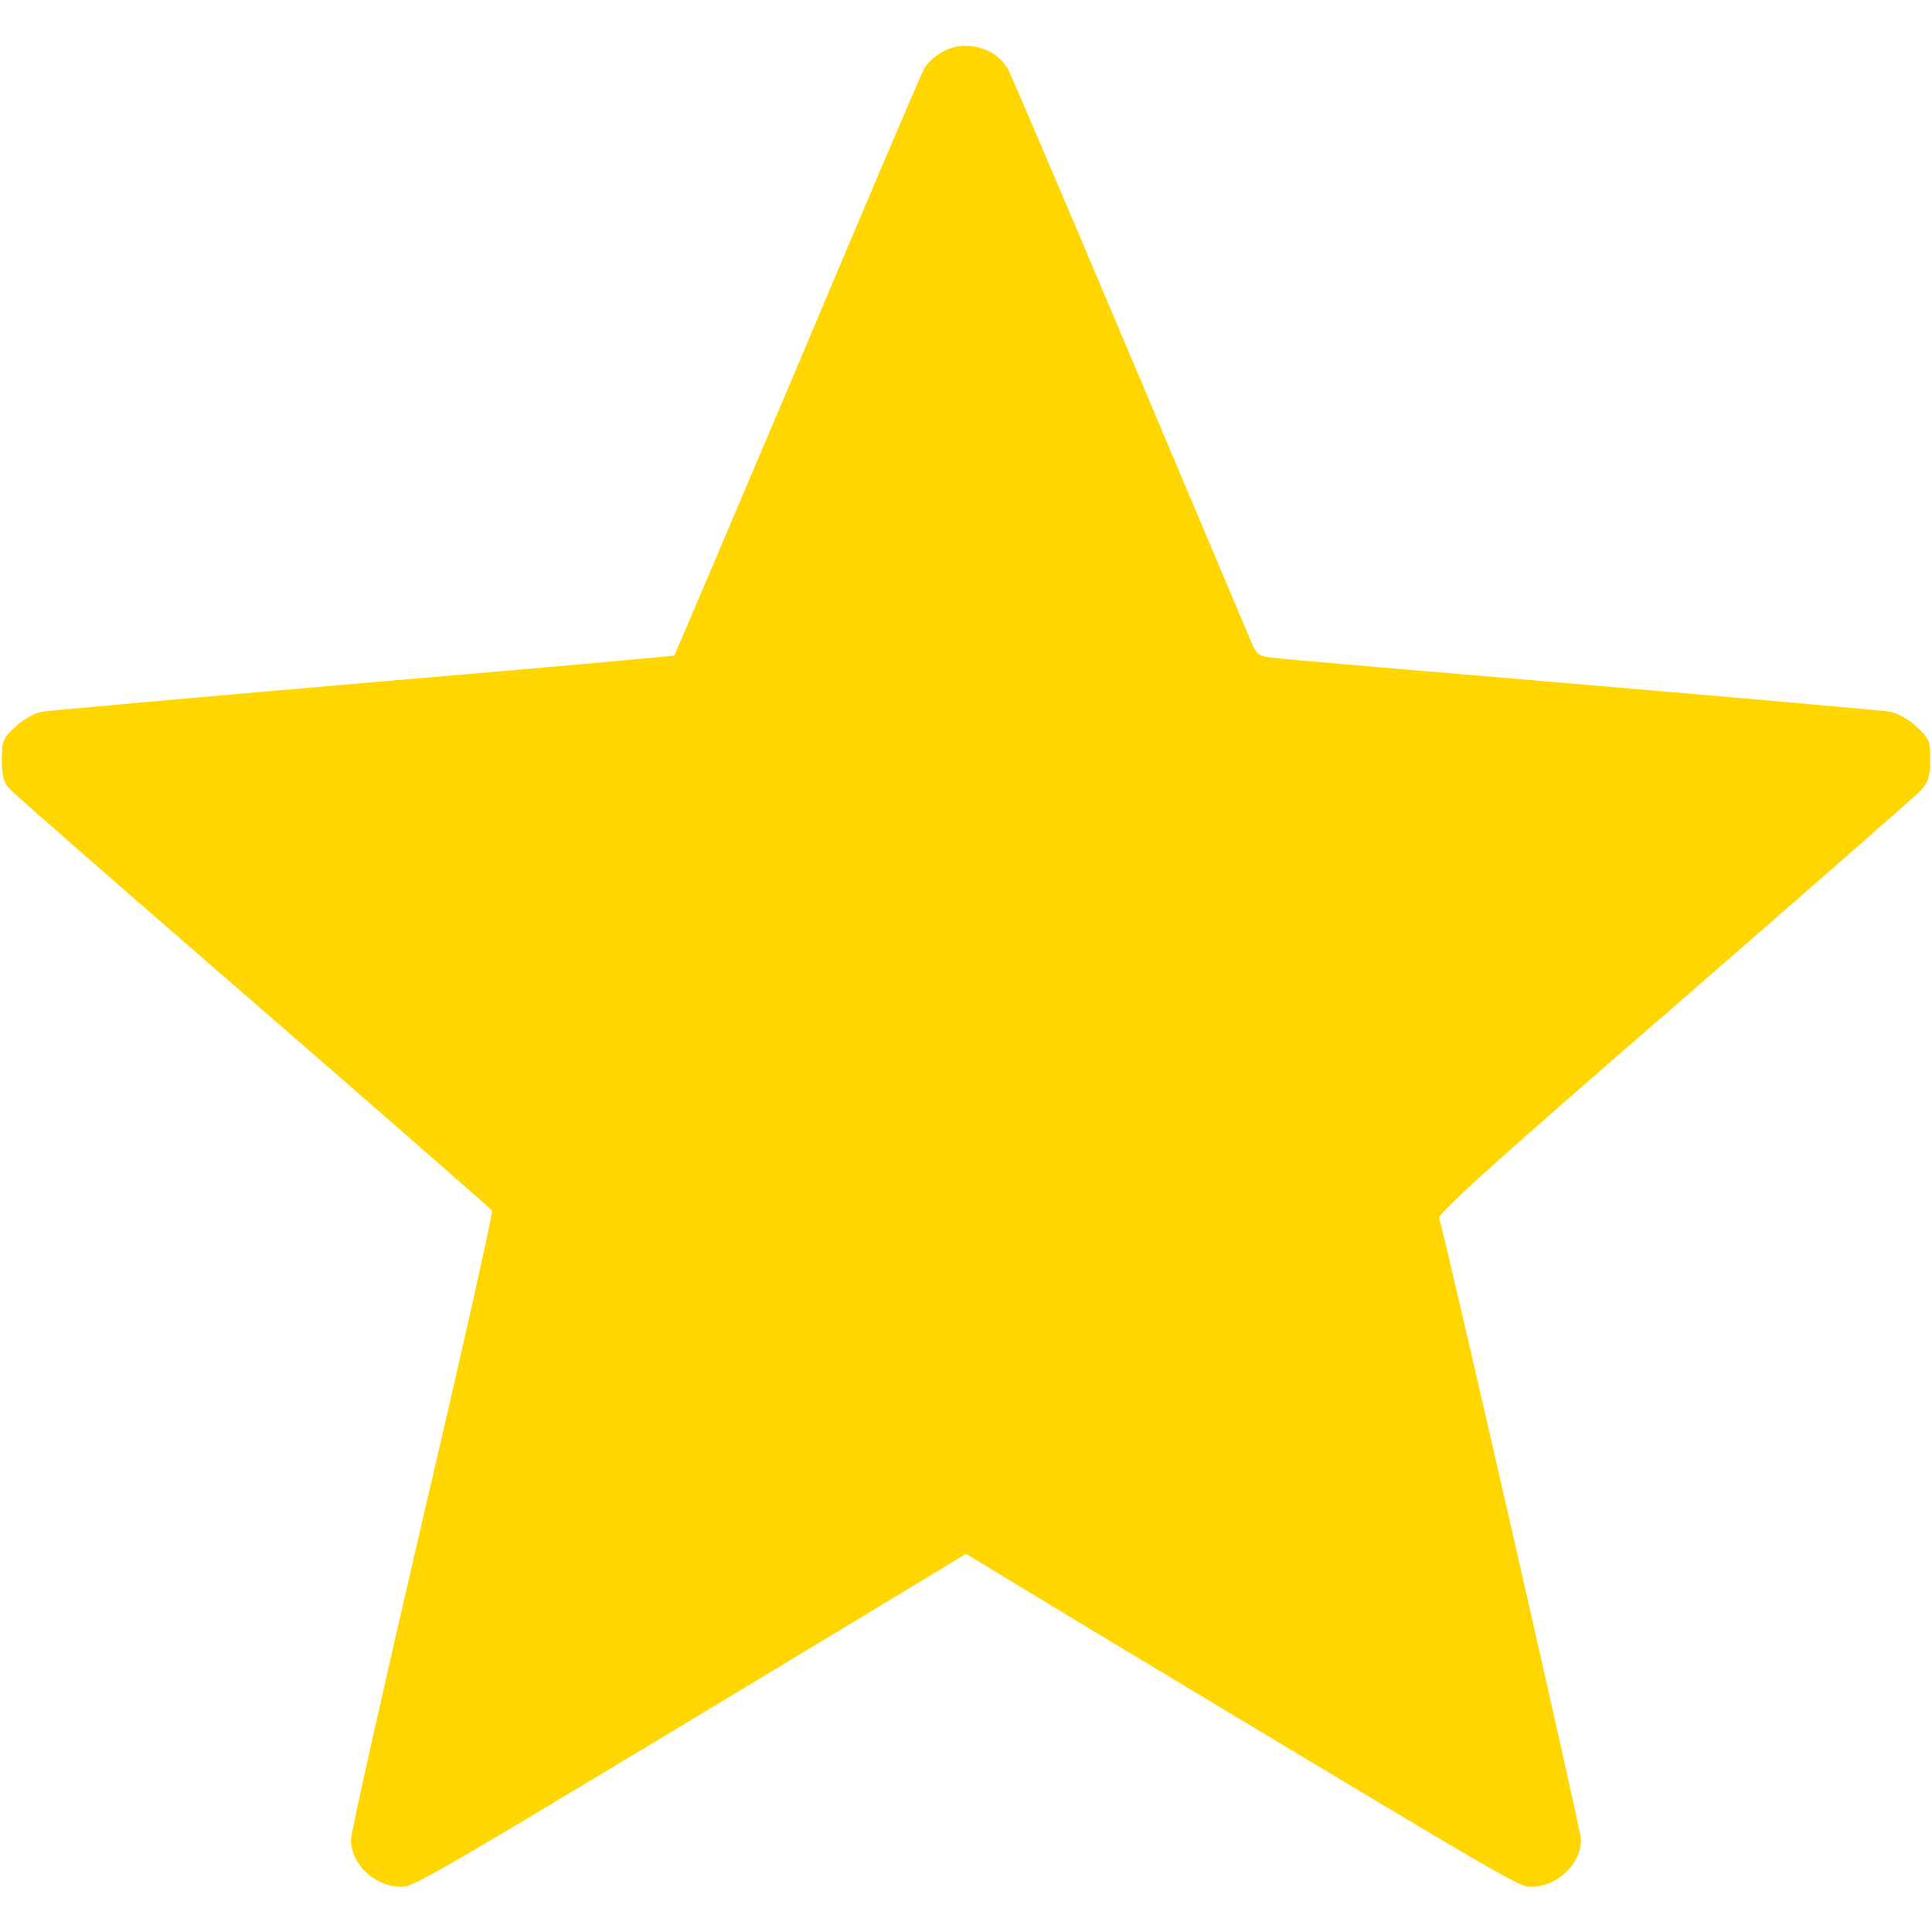 <svg width="25" height="25" viewBox="0 0 25 25" fill="none" xmlns="http://www.w3.org/2000/svg">
<g id="estrela-_1_ 1" clip-path="url(#clip0_48_25)">
<g id="Group">
<path id="Vector" d="M12.173 0.684C12.09 0.732 11.992 0.825 11.958 0.889C11.924 0.947 11.187 2.676 10.322 4.731C9.453 6.782 8.735 8.467 8.726 8.481C8.711 8.491 6.904 8.652 4.707 8.838C2.505 9.028 0.635 9.194 0.547 9.209C0.454 9.224 0.303 9.307 0.205 9.399C0.039 9.551 0.024 9.585 0.024 9.829C0.024 10.029 0.049 10.127 0.122 10.205C0.176 10.269 1.597 11.509 3.281 12.969C4.966 14.429 6.353 15.645 6.367 15.664C6.382 15.688 5.977 17.495 5.464 19.683C4.956 21.87 4.541 23.721 4.541 23.804C4.541 24.126 4.849 24.414 5.195 24.414C5.366 24.414 5.557 24.302 11.143 20.928L12.5 20.107L14.219 21.148C19.648 24.414 19.648 24.414 19.814 24.414C20.151 24.414 20.459 24.121 20.459 23.804C20.459 23.691 18.74 16.172 18.623 15.762C18.604 15.703 19.399 14.985 21.665 13.023C23.35 11.558 24.785 10.303 24.854 10.229C24.951 10.122 24.976 10.049 24.976 9.829C24.976 9.585 24.961 9.551 24.795 9.399C24.697 9.307 24.546 9.224 24.453 9.209C24.365 9.194 22.602 9.038 20.532 8.862C18.467 8.687 16.66 8.535 16.519 8.516C16.274 8.491 16.265 8.486 16.172 8.262C16.118 8.135 15.41 6.46 14.6 4.541C13.789 2.622 13.091 0.986 13.052 0.913C12.9 0.61 12.471 0.498 12.173 0.684Z" fill="#FFD600"/>
</g>
</g>
<defs>
<clipPath id="clip0_48_25">
<rect width="25" height="25" fill="white"/>
</clipPath>
</defs>
</svg>
